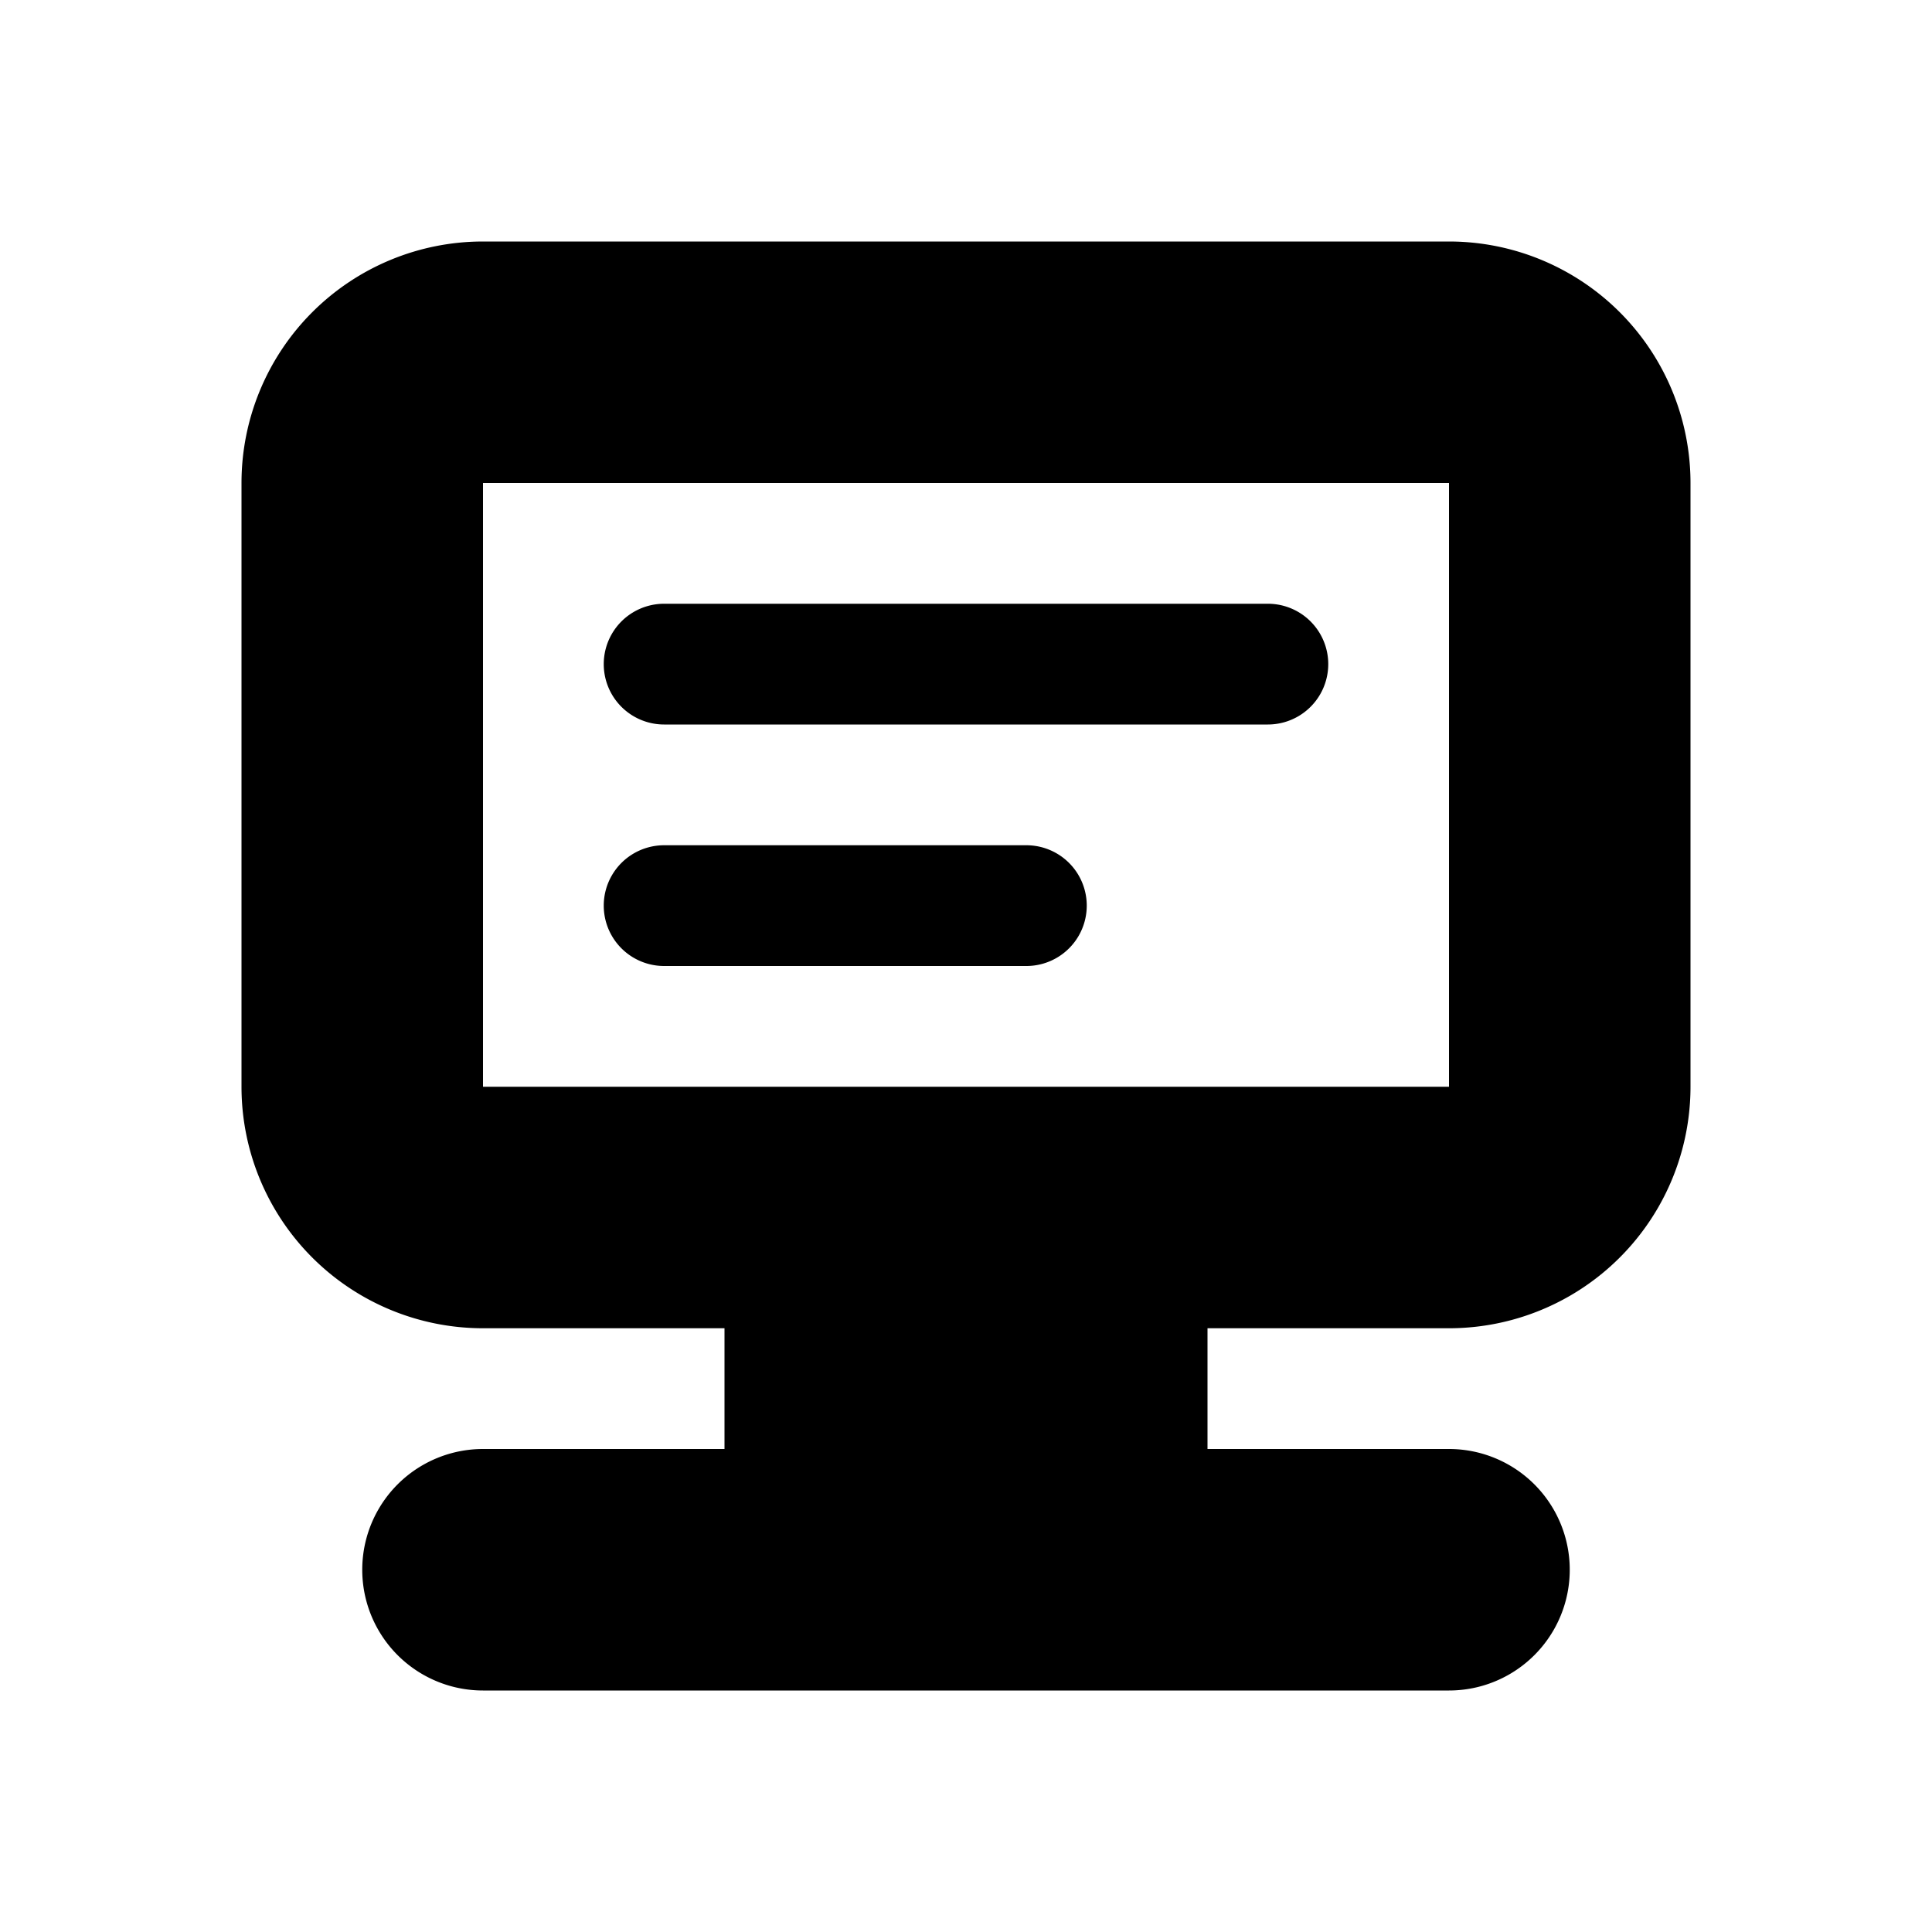 <svg width="16" height="16" viewBox="0 0 16 16" xmlns="http://www.w3.org/2000/svg" xmlns:xlink="http://www.w3.org/1999/xlink"><title>icn/local-file</title><defs><path d="M10 11v1h2a1 1 0 0 1 0 2H4a1 1 0 0 1 0-2h2v-1H4a2 2 0 0 1-2-2V4a2 2 0 0 1 2-2h8a2 2 0 0 1 2 2v5a2 2 0 0 1-2 2h-2zM4 4v5h8V4H4zm1.5 1h5a.5.5 0 1 1 0 1h-5a.5.5 0 0 1 0-1zm0 2h3a.5.5 0 0 1 0 1h-3a.5.5 0 0 1 0-1z" id="a"/></defs><use fill="#000" xlink:href="#a" fill-rule="evenodd"/></svg>